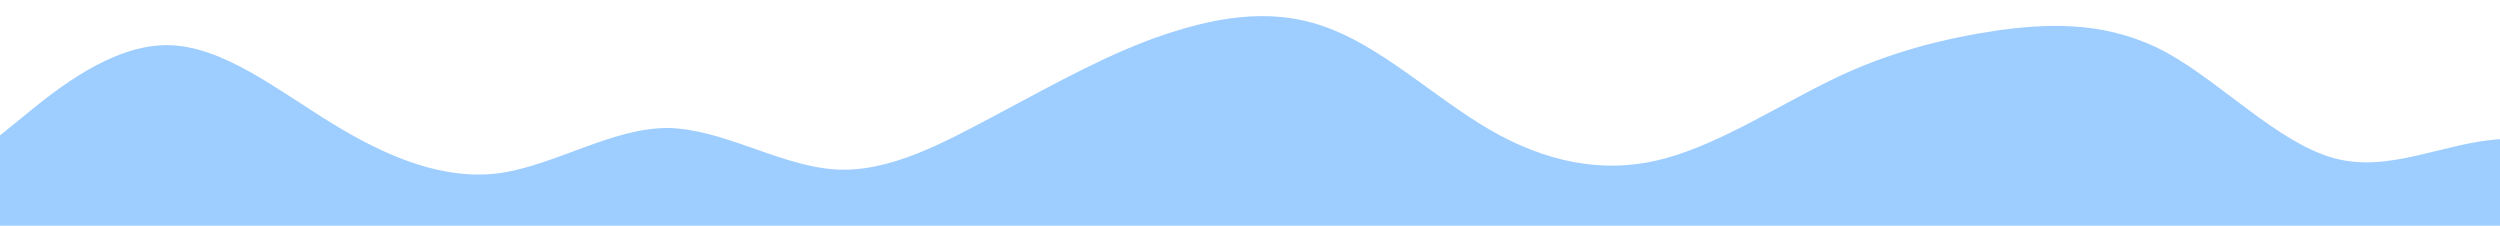 <?xml version="1.0" standalone="no"?>
<svg xmlns:xlink="http://www.w3.org/1999/xlink" id="wave" style="transform:rotate(180deg); transition: 0.3s" viewBox="0 0 1440 130" version="1.1" xmlns="http://www.w3.org/2000/svg"><defs><linearGradient id="sw-gradient-0" x1="0" x2="0" y1="1" y2="0"><stop stop-color="rgba(158, 206, 255, 1)" offset="0%"/><stop stop-color="rgba(158, 206, 255, 1)" offset="100%"/></linearGradient></defs><path style="transform:translate(0, 0px); opacity:1" fill="url(#sw-gradient-0)" d="M0,78L16,65C32,52,64,26,96,26C128,26,160,52,192,71.5C224,91,256,104,288,99.7C320,95,352,74,384,73.7C416,74,448,95,480,97.5C512,100,544,82,576,65C608,48,640,30,672,19.5C704,9,736,4,768,17.3C800,30,832,61,864,78C896,95,928,100,960,91C992,82,1024,61,1056,45.5C1088,30,1120,22,1152,17.3C1184,13,1216,13,1248,30.3C1280,48,1312,82,1344,91C1376,100,1408,82,1440,80.2C1472,78,1504,91,1536,88.8C1568,87,1600,69,1632,69.3C1664,69,1696,87,1728,91C1760,95,1792,87,1824,75.8C1856,65,1888,52,1920,45.5C1952,39,1984,39,2016,49.8C2048,61,2080,82,2112,86.7C2144,91,2176,78,2208,71.5C2240,65,2272,65,2288,65L2304,65L2304,130L2288,130C2272,130,2240,130,2208,130C2176,130,2144,130,2112,130C2080,130,2048,130,2016,130C1984,130,1952,130,1920,130C1888,130,1856,130,1824,130C1792,130,1760,130,1728,130C1696,130,1664,130,1632,130C1600,130,1568,130,1536,130C1504,130,1472,130,1440,130C1408,130,1376,130,1344,130C1312,130,1280,130,1248,130C1216,130,1184,130,1152,130C1120,130,1088,130,1056,130C1024,130,992,130,960,130C928,130,896,130,864,130C832,130,800,130,768,130C736,130,704,130,672,130C640,130,608,130,576,130C544,130,512,130,480,130C448,130,416,130,384,130C352,130,320,130,288,130C256,130,224,130,192,130C160,130,128,130,96,130C64,130,32,130,16,130L0,130Z"/></svg>